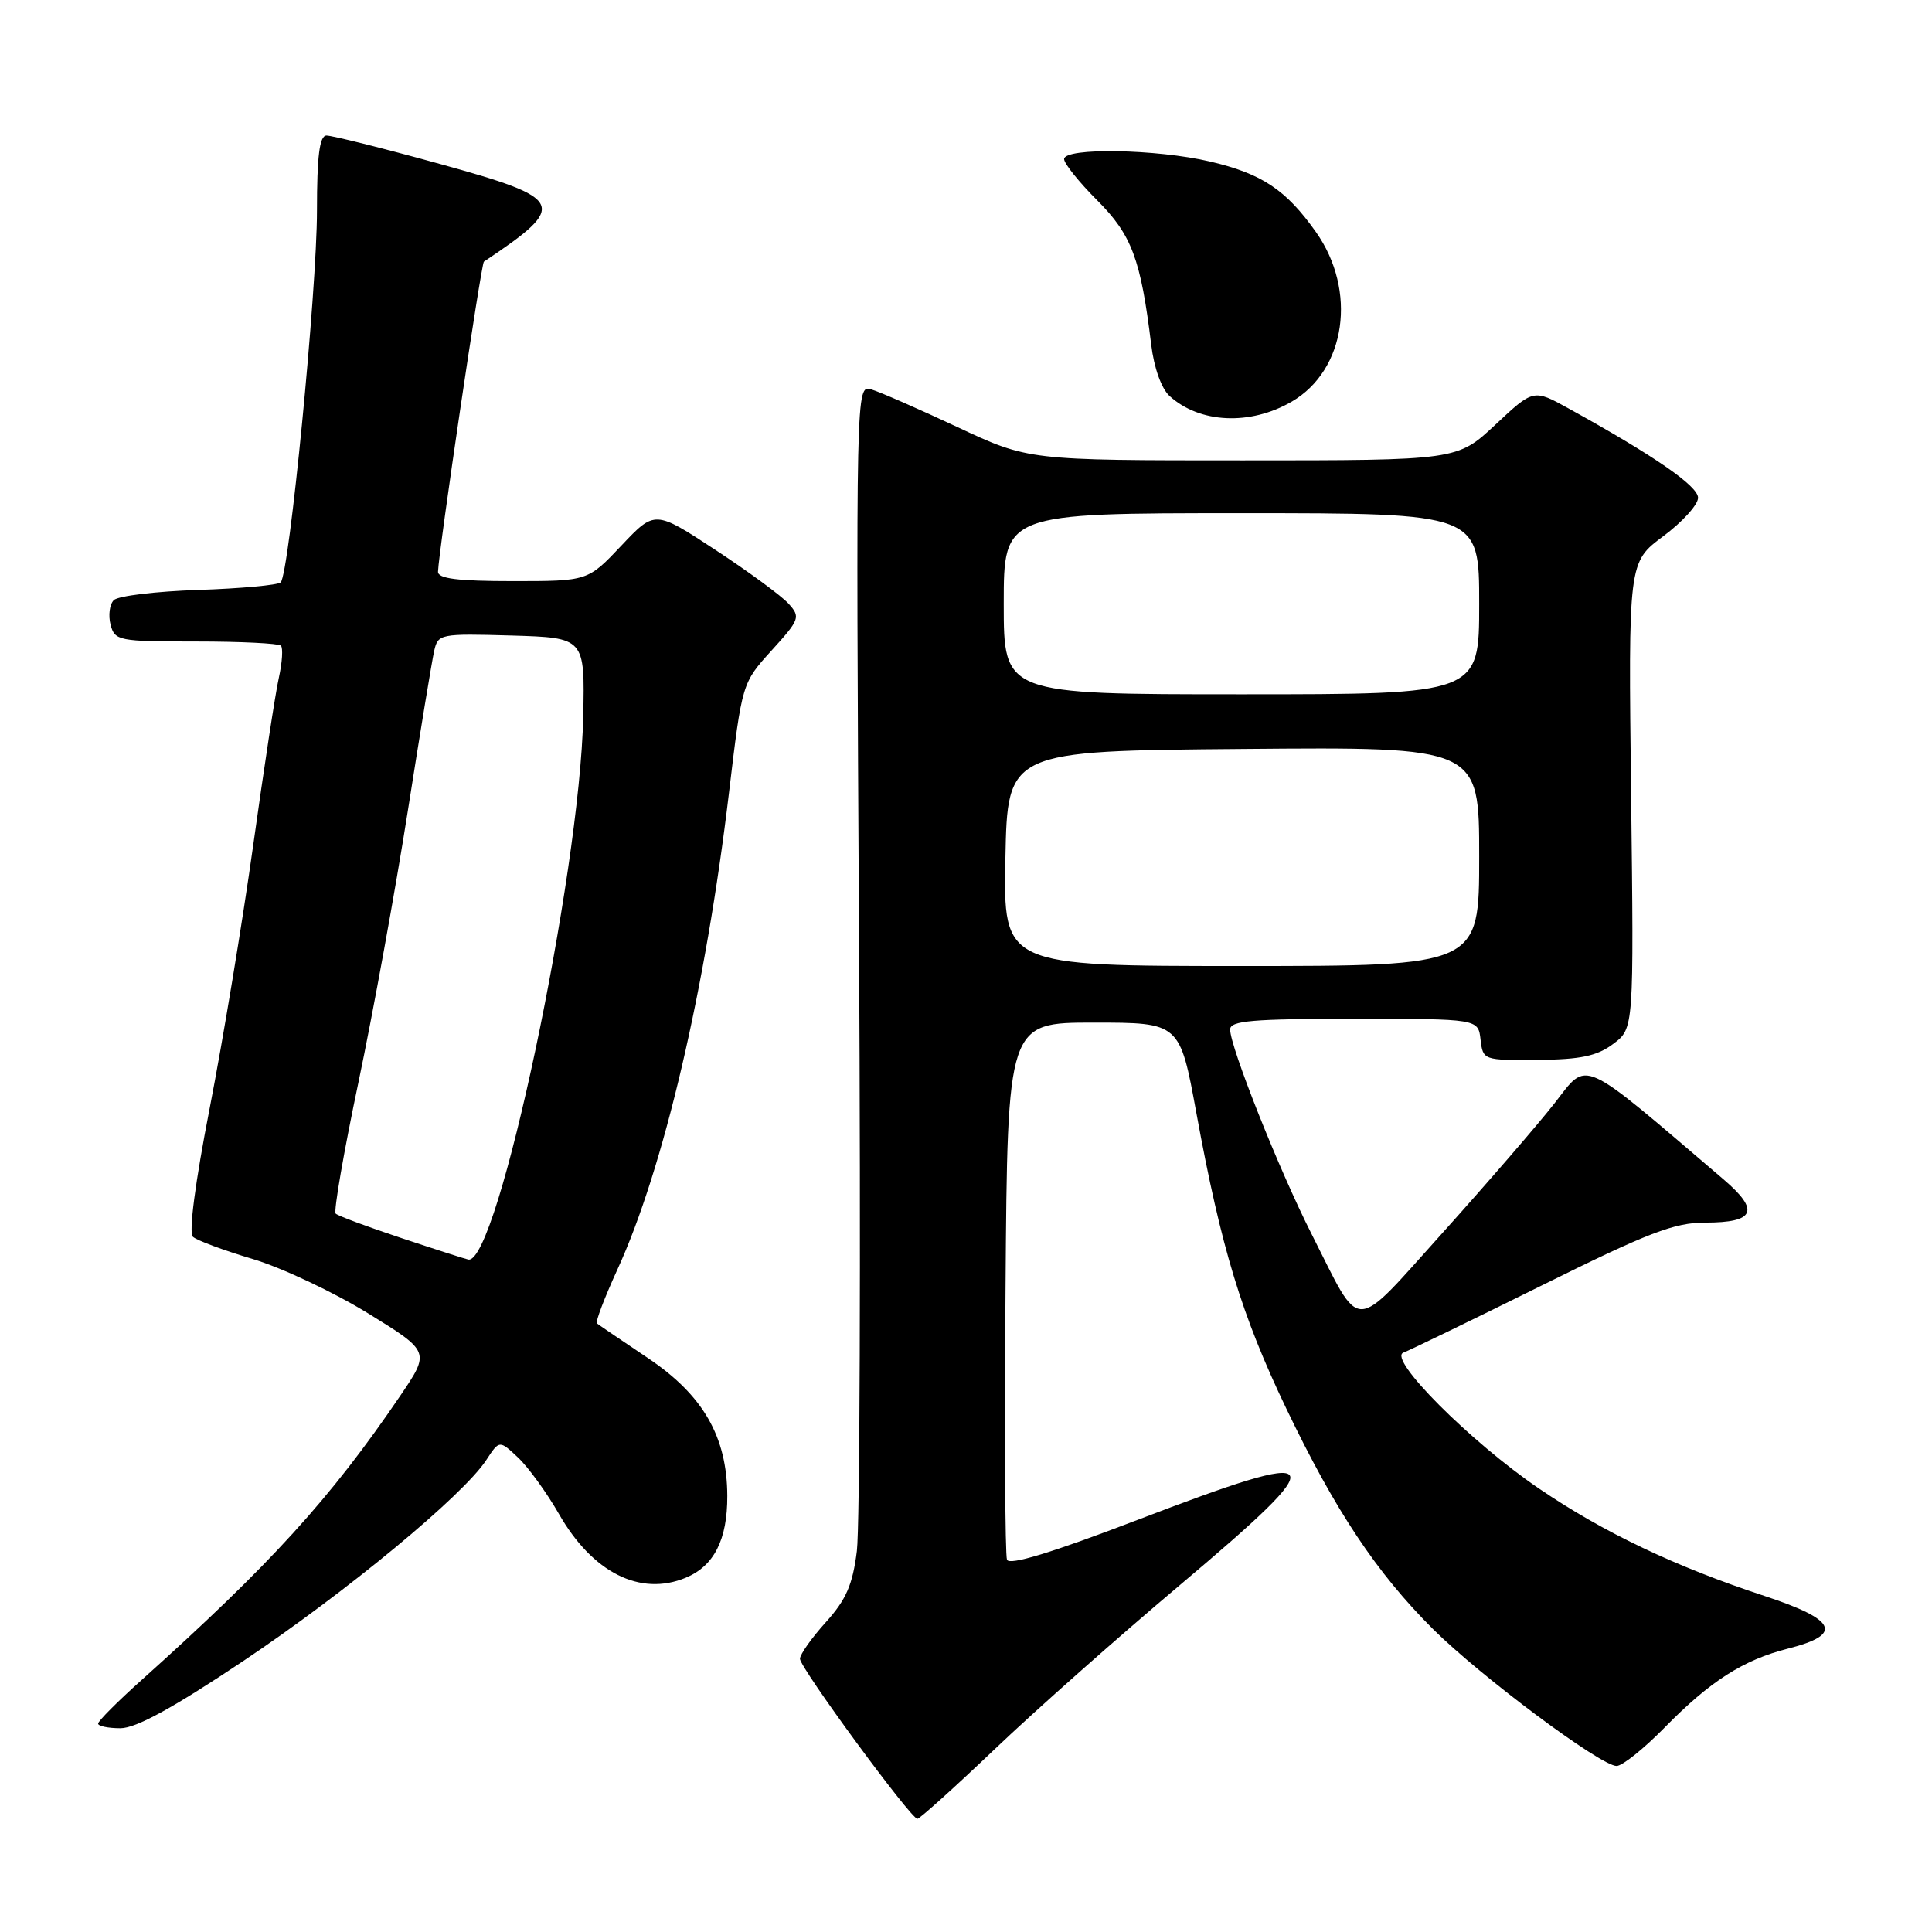 <?xml version="1.0" encoding="UTF-8" standalone="no"?>
<!DOCTYPE svg PUBLIC "-//W3C//DTD SVG 1.1//EN" "http://www.w3.org/Graphics/SVG/1.1/DTD/svg11.dtd" >
<svg xmlns="http://www.w3.org/2000/svg" xmlns:xlink="http://www.w3.org/1999/xlink" version="1.1" viewBox="0 0 256 256">
 <g >
 <path fill="currentColor"
d=" M 131.83 231.75 C 137.17 226.66 148.17 216.91 156.27 210.09 C 177.04 192.58 176.39 191.58 150.66 201.42 C 139.38 205.74 133.73 207.46 133.43 206.67 C 133.18 206.02 133.09 189.74 133.24 170.49 C 133.50 135.50 133.50 135.50 144.92 135.50 C 156.33 135.50 156.33 135.50 158.53 147.50 C 161.81 165.38 164.52 174.29 170.44 186.64 C 176.93 200.18 182.41 208.42 189.89 215.87 C 196.22 222.16 212.09 234.00 214.21 234.00 C 214.96 234.00 217.81 231.72 220.54 228.94 C 226.61 222.75 230.99 219.95 236.95 218.44 C 244.28 216.58 243.40 214.63 233.80 211.47 C 221.99 207.59 212.46 203.05 203.91 197.23 C 194.81 191.03 183.82 180.01 185.96 179.23 C 186.76 178.93 195.00 174.94 204.25 170.35 C 218.44 163.31 221.85 162.00 225.98 162.00 C 232.54 162.00 233.22 160.42 228.42 156.31 C 209.07 139.79 210.49 140.43 205.96 146.22 C 203.68 149.12 197.03 156.81 191.19 163.31 C 179.01 176.83 180.52 176.80 173.82 163.57 C 169.50 155.06 163.00 138.73 163.00 136.41 C 163.00 135.25 165.94 135.00 179.43 135.00 C 195.87 135.00 195.87 135.00 196.18 137.75 C 196.50 140.48 196.56 140.50 203.76 140.44 C 209.45 140.39 211.62 139.93 213.76 138.32 C 216.50 136.28 216.50 136.28 216.13 105.39 C 215.76 74.50 215.76 74.50 220.38 71.06 C 222.92 69.17 225.00 66.88 225.00 65.96 C 225.00 64.40 219.21 60.40 207.84 54.12 C 203.19 51.55 203.19 51.55 198.14 56.28 C 193.09 61.00 193.09 61.00 164.68 61.00 C 136.27 61.00 136.27 61.00 126.88 56.60 C 121.72 54.18 116.58 51.93 115.45 51.60 C 113.41 50.99 113.41 50.99 113.83 125.42 C 114.06 166.35 113.93 202.39 113.54 205.51 C 112.98 209.99 112.12 211.97 109.42 214.96 C 107.54 217.04 106.00 219.22 106.00 219.80 C 106.00 220.99 120.68 241.00 121.56 241.00 C 121.87 241.00 126.49 236.84 131.83 231.75 Z  M 32.21 220.11 C 45.86 210.98 61.35 198.17 64.43 193.47 C 66.17 190.81 66.17 190.81 68.64 193.13 C 70.00 194.41 72.44 197.78 74.07 200.62 C 78.51 208.38 84.83 211.56 90.86 209.06 C 94.62 207.50 96.39 204.01 96.37 198.21 C 96.34 190.37 93.17 184.86 85.85 179.95 C 82.36 177.61 79.32 175.54 79.10 175.36 C 78.87 175.18 80.09 171.98 81.79 168.26 C 87.92 154.91 93.52 130.96 96.60 105.00 C 98.33 90.50 98.33 90.50 102.25 86.18 C 105.98 82.07 106.09 81.76 104.49 79.99 C 103.56 78.96 99.19 75.75 94.79 72.86 C 86.77 67.60 86.77 67.60 82.33 72.30 C 77.89 77.00 77.89 77.00 67.95 77.00 C 60.64 77.00 58.01 76.67 58.04 75.75 C 58.12 73.02 63.76 34.91 64.12 34.67 C 75.35 27.16 74.97 26.33 58.24 21.71 C 50.68 19.62 43.94 17.94 43.25 17.96 C 42.34 17.99 42.00 20.67 42.00 27.91 C 42.00 38.51 38.33 76.06 37.19 77.17 C 36.81 77.53 31.91 77.98 26.30 78.17 C 20.69 78.35 15.64 78.96 15.08 79.52 C 14.52 80.08 14.33 81.54 14.65 82.77 C 15.21 84.90 15.70 85.00 25.95 85.00 C 31.84 85.00 36.91 85.25 37.22 85.55 C 37.52 85.85 37.40 87.76 36.95 89.80 C 36.49 91.83 34.97 101.83 33.55 112.00 C 32.13 122.17 29.54 137.82 27.80 146.76 C 25.85 156.75 24.99 163.36 25.56 163.88 C 26.08 164.36 29.65 165.68 33.50 166.83 C 37.35 167.98 44.21 171.22 48.75 174.01 C 57.00 179.10 57.00 179.10 53.02 184.97 C 43.77 198.58 35.85 207.29 18.73 222.64 C 15.58 225.46 13.00 228.05 13.00 228.39 C 13.00 228.72 14.33 229.00 15.96 229.00 C 18.02 229.00 22.95 226.30 32.21 220.11 Z  M 171.16 53.22 C 178.36 49.04 179.86 38.50 174.36 30.73 C 170.41 25.15 167.22 23.02 160.37 21.41 C 153.28 19.74 141.00 19.53 141.00 21.08 C 141.00 21.67 142.98 24.14 145.39 26.55 C 149.96 31.12 151.16 34.33 152.54 45.67 C 152.91 48.74 153.90 51.51 154.98 52.48 C 158.98 56.11 165.67 56.41 171.16 53.22 Z  M 133.22 113.75 C 133.50 99.50 133.50 99.50 164.75 99.24 C 196.00 98.97 196.00 98.97 196.00 113.49 C 196.00 128.00 196.00 128.00 164.47 128.00 C 132.95 128.00 132.95 128.00 133.22 113.75 Z  M 133.00 80.00 C 133.00 68.00 133.00 68.00 164.50 68.00 C 196.00 68.00 196.00 68.00 196.00 80.00 C 196.00 92.00 196.00 92.00 164.50 92.00 C 133.00 92.00 133.00 92.00 133.00 80.00 Z  M 53.25 164.07 C 48.72 162.57 44.77 161.10 44.48 160.81 C 44.19 160.52 45.54 152.68 47.50 143.39 C 49.45 134.10 52.39 117.95 54.03 107.50 C 55.67 97.05 57.25 87.47 57.54 86.21 C 58.04 84.00 58.36 83.94 67.78 84.21 C 77.50 84.50 77.50 84.50 77.28 94.93 C 76.84 115.99 65.94 167.57 62.06 166.90 C 61.75 166.85 57.79 165.58 53.25 164.07 Z "/>
</g>
</svg>
